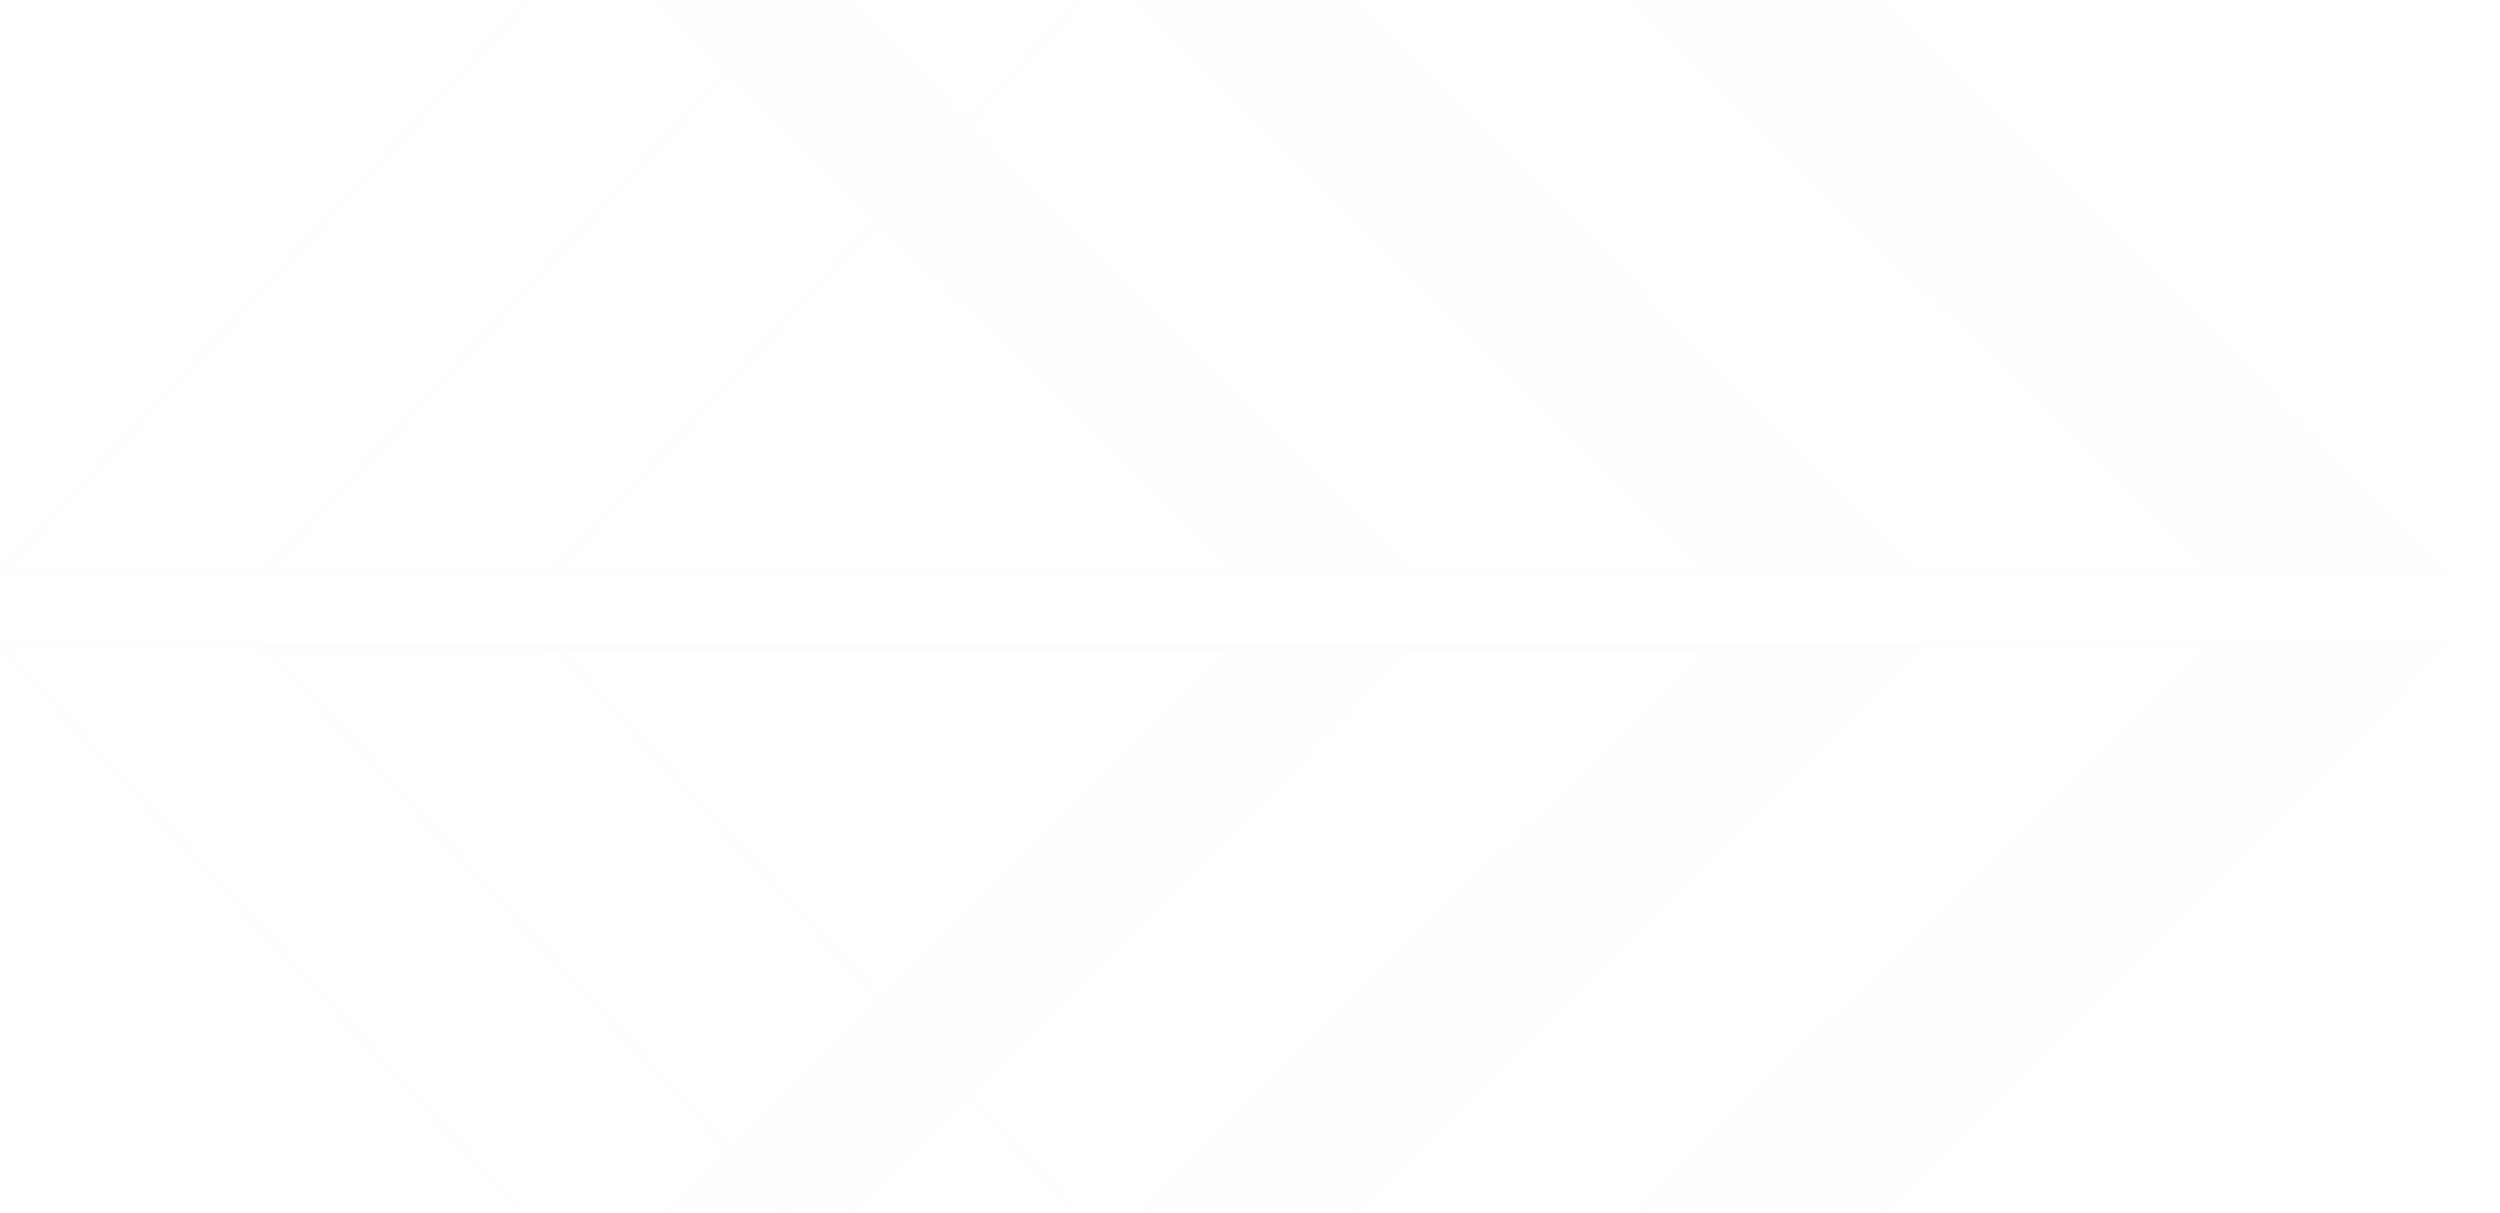 <svg width="1441" height="699" viewBox="0 0 1441 699" fill="none" xmlns="http://www.w3.org/2000/svg">
<mask id="mask0" mask-type="alpha" maskUnits="userSpaceOnUse" x="0" y="0" width="1441" height="699">
<rect x="0.127" width="1440" height="698.672" fill="#C4C4C4"/>
</mask>
<g mask="url(#mask0)">
<g filter="url(#filter0_d)">
<path fill-rule="evenodd" clip-rule="evenodd" d="M919.526 865.523L919.721 865.523L919.859 865.384L1408.26 371.729L1409.05 370.933L1407.93 370.933L1274.73 370.933L320.127 370.933L319.06 370.933L319.783 371.717L774.883 865.372L775.021 865.523L775.226 865.523L919.526 865.523ZM1273.59 371.868L775.242 864.382L321.194 371.868L1273.59 371.868Z" fill="#F9F9F9" fill-opacity="0.125"/>
<path d="M919.721 865.523L921.423 867.207L920.721 867.917L919.721 867.917L919.721 865.523ZM919.859 865.384L921.561 867.068L921.561 867.068L919.859 865.384ZM1408.26 371.729L1409.96 373.413L1409.96 373.413L1408.26 371.729ZM1409.05 370.933L1409.05 368.538L1414.78 368.538L1410.75 372.617L1409.05 370.933ZM319.06 370.933L317.299 372.555L313.596 368.538L319.06 368.538L319.06 370.933ZM319.783 371.717L318.022 373.34L318.022 373.34L319.783 371.717ZM774.883 865.372L773.122 866.995L773.122 866.995L774.883 865.372ZM775.021 865.523L775.021 867.917L773.972 867.917L773.261 867.146L775.021 865.523ZM775.242 864.382L776.925 866.085L775.162 867.828L773.482 866.005L775.242 864.382ZM1273.59 371.868L1273.59 369.473L1279.42 369.473L1275.27 373.571L1273.59 371.868ZM321.194 371.868L319.433 373.491L315.73 369.473L321.194 369.473L321.194 371.868ZM919.721 867.917L919.526 867.917L919.526 863.128L919.721 863.128L919.721 867.917ZM921.561 867.068L921.423 867.207L918.019 863.839L918.157 863.7L921.561 867.068ZM1409.96 373.413L921.561 867.068L918.157 863.7L1406.56 370.045L1409.96 373.413ZM1410.75 372.617L1409.96 373.413L1406.56 370.045L1407.34 369.249L1410.75 372.617ZM1407.93 368.538L1409.05 368.538L1409.05 373.327L1407.93 373.327L1407.93 368.538ZM1274.73 368.538L1407.93 368.538L1407.93 373.327L1274.73 373.327L1274.73 368.538ZM320.127 368.538L1274.73 368.538L1274.73 373.327L320.127 373.327L320.127 368.538ZM319.06 368.538L320.127 368.538L320.127 373.327L319.06 373.327L319.06 368.538ZM318.022 373.34L317.299 372.555L320.82 369.31L321.543 370.094L318.022 373.34ZM773.122 866.995L318.022 373.34L321.543 370.094L776.643 863.749L773.122 866.995ZM773.261 867.146L773.122 866.995L776.643 863.749L776.782 863.899L773.261 867.146ZM775.226 867.917L775.021 867.917L775.021 863.128L775.226 863.128L775.226 867.917ZM919.526 867.917L775.226 867.917L775.226 863.128L919.526 863.128L919.526 867.917ZM773.559 862.679L1271.9 370.165L1275.27 373.571L776.925 866.085L773.559 862.679ZM322.954 370.245L777.002 862.759L773.482 866.005L319.433 373.491L322.954 370.245ZM1273.59 374.262L321.194 374.262L321.194 369.473L1273.59 369.473L1273.59 374.262Z" fill="#F9F9F9" fill-opacity="0.125"/>
<path fill-rule="evenodd" clip-rule="evenodd" d="M677.092 803.178L677.263 803.178L677.383 803.057L1104.24 371.607L1104.93 370.911L1103.95 370.911L987.534 370.911L153.223 370.911L152.291 370.911L152.923 371.597L550.675 803.046L550.797 803.178L550.976 803.178L677.092 803.178ZM986.539 371.728L550.989 802.181L154.156 371.728L986.539 371.728Z" fill="#F9F9F9" fill-opacity="0.125"/>
<path d="M677.263 803.178L678.965 804.862L678.262 805.572L677.263 805.572L677.263 803.178ZM677.092 803.178L677.092 805.572L677.092 803.178ZM677.383 803.057L679.085 804.741L679.085 804.741L677.383 803.057ZM1104.24 371.607L1105.94 373.291L1105.94 373.291L1104.24 371.607ZM1104.93 370.911L1104.93 368.517L1110.66 368.517L1106.63 372.595L1104.93 370.911ZM152.291 370.911L150.53 372.534L146.827 368.517L152.291 368.517L152.291 370.911ZM152.923 371.597L151.162 373.22L151.162 373.22L152.923 371.597ZM550.675 803.046L548.915 804.669L548.915 804.669L550.675 803.046ZM550.797 803.178L550.797 805.572L549.748 805.572L549.036 804.801L550.797 803.178ZM550.976 803.178L550.976 800.784L550.976 803.178ZM550.989 802.181L552.672 803.884L550.909 805.627L549.229 803.804L550.989 802.181ZM986.539 371.728L986.539 369.334L992.368 369.334L988.222 373.431L986.539 371.728ZM154.156 371.728L152.395 373.351L148.692 369.334L154.156 369.334L154.156 371.728ZM677.263 805.572L677.092 805.572L677.092 800.784L677.263 800.784L677.263 805.572ZM679.085 804.741L678.965 804.862L675.561 801.494L675.681 801.373L679.085 804.741ZM1105.94 373.291L679.085 804.741L675.681 801.373L1102.54 369.923L1105.94 373.291ZM1106.63 372.595L1105.94 373.291L1102.54 369.923L1103.23 369.227L1106.63 372.595ZM1103.95 368.517L1104.93 368.517L1104.93 373.305L1103.95 373.305L1103.95 368.517ZM987.534 368.517L1103.95 368.517L1103.95 373.305L987.534 373.305L987.534 368.517ZM153.223 368.517L987.534 368.517L987.534 373.305L153.223 373.305L153.223 368.517ZM152.291 368.517L153.223 368.517L153.223 373.305L152.291 373.305L152.291 368.517ZM151.162 373.22L150.53 372.534L154.051 369.288L154.683 369.974L151.162 373.22ZM548.915 804.669L151.162 373.22L154.683 369.974L552.436 801.423L548.915 804.669ZM549.036 804.801L548.915 804.669L552.436 801.423L552.557 801.555L549.036 804.801ZM550.976 805.572L550.797 805.572L550.797 800.784L550.976 800.784L550.976 805.572ZM677.092 805.572L550.976 805.572L550.976 800.784L677.092 800.784L677.092 805.572ZM549.306 800.478L984.856 370.025L988.222 373.431L552.672 803.884L549.306 800.478ZM155.916 370.105L552.75 800.558L549.229 803.804L152.395 373.351L155.916 370.105ZM986.539 374.123L154.156 374.123L154.156 369.334L986.539 369.334L986.539 374.123Z" fill="#F9F9F9" fill-opacity="0.125"/>
<path fill-rule="evenodd" clip-rule="evenodd" d="M448.127 740.399L448.273 740.399L448.375 740.295L812.764 371.986L813.352 371.392L812.516 371.392L713.137 371.392L0.923 371.392L0.127 371.392L0.667 371.977L340.211 740.286L340.314 740.399L340.467 740.399L448.127 740.399ZM712.288 372.089L340.479 739.548L1.719 372.089L712.288 372.089Z" fill="#F9F9F9" fill-opacity="0.125"/>
<path d="M448.273 740.399L449.975 742.082L449.272 742.793L448.273 742.793L448.273 740.399ZM448.375 740.295L446.673 738.611L446.673 738.611L448.375 740.295ZM812.764 371.986L811.062 370.302L811.062 370.302L812.764 371.986ZM813.352 371.392L813.352 368.997L819.089 368.997L815.054 373.076L813.352 371.392ZM812.516 371.392L812.516 368.997L812.516 371.392ZM0.127 371.392L-1.633 373.014L-5.336 368.997L0.127 368.997L0.127 371.392ZM0.667 371.977L-1.094 373.6L-1.094 373.6L0.667 371.977ZM340.211 740.286L341.971 738.663L341.971 738.663L340.211 740.286ZM340.314 740.399L340.314 742.793L339.265 742.793L338.554 742.021L340.314 740.399ZM340.467 740.399L340.467 738.004L340.467 740.399ZM340.479 739.548L342.162 741.251L340.399 742.993L338.718 741.171L340.479 739.548ZM712.288 372.089L712.288 369.695L718.117 369.695L713.971 373.792L712.288 372.089ZM1.719 372.089L-0.041 373.712L-3.745 369.695L1.719 369.695L1.719 372.089ZM448.273 742.793L448.127 742.793L448.127 738.004L448.273 738.004L448.273 742.793ZM450.078 741.979L449.975 742.082L446.571 738.715L446.673 738.611L450.078 741.979ZM814.466 373.67L450.077 741.979L446.673 738.611L811.062 370.302L814.466 373.67ZM815.054 373.076L814.466 373.67L811.062 370.302L811.649 369.708L815.054 373.076ZM812.516 368.997L813.352 368.997L813.352 373.786L812.516 373.786L812.516 368.997ZM713.137 368.997L812.516 368.997L812.516 373.786L713.137 373.786L713.137 368.997ZM0.923 368.997L713.137 368.997L713.137 373.786L0.923 373.786L0.923 368.997ZM0.127 368.997L0.923 368.997L0.923 373.786L0.127 373.786L0.127 368.997ZM-1.094 373.6L-1.633 373.014L1.888 369.769L2.427 370.354L-1.094 373.6ZM338.45 741.909L-1.094 373.6L2.427 370.354L341.971 738.663L338.45 741.909ZM338.554 742.021L338.45 741.909L341.971 738.663L342.075 738.776L338.554 742.021ZM340.467 742.793L340.314 742.793L340.314 738.004L340.467 738.004L340.467 742.793ZM448.127 742.793L340.467 742.793L340.467 738.004L448.127 738.004L448.127 742.793ZM338.796 737.845L710.605 370.386L713.971 373.792L342.162 741.251L338.796 737.845ZM3.48 370.466L342.239 737.925L338.718 741.171L-0.041 373.712L3.48 370.466ZM712.288 374.484L1.719 374.484L1.719 369.695L712.288 369.695L712.288 374.484Z" fill="#F9F9F9" fill-opacity="0.125"/>
<path fill-rule="evenodd" clip-rule="evenodd" d="M919.527 -166.849L919.722 -166.849L919.859 -166.711L1408.26 326.944L1409.05 327.741L1407.93 327.741L1274.73 327.741L320.127 327.741L319.061 327.741L319.784 326.956L774.883 -166.699L775.022 -166.849L775.227 -166.849L919.527 -166.849ZM1273.59 326.806L775.243 -165.709L321.194 326.806L1273.59 326.806Z" fill="#F9F9F9" fill-opacity="0.125"/>
<path d="M919.722 -166.849L921.424 -168.533L920.721 -169.244L919.722 -169.244L919.722 -166.849ZM919.859 -166.711L921.562 -168.395L921.561 -168.395L919.859 -166.711ZM1408.26 326.944L1409.96 325.26L1409.96 325.26L1408.26 326.944ZM1409.05 327.741L1409.05 330.135L1414.78 330.135L1410.75 326.057L1409.05 327.741ZM319.061 327.741L317.3 326.118L313.597 330.135L319.061 330.135L319.061 327.741ZM319.784 326.956L318.023 325.333L318.023 325.333L319.784 326.956ZM774.883 -166.699L773.123 -168.322L773.123 -168.322L774.883 -166.699ZM775.022 -166.849L775.022 -169.244L773.973 -169.244L773.262 -168.473L775.022 -166.849ZM775.243 -165.709L776.926 -167.412L775.163 -169.155L773.482 -167.332L775.243 -165.709ZM1273.59 326.806L1273.59 329.2L1279.42 329.2L1275.27 325.103L1273.59 326.806ZM321.194 326.806L319.434 325.183L315.731 329.2L321.194 329.2L321.194 326.806ZM919.722 -169.244L919.527 -169.244L919.527 -164.455L919.722 -164.455L919.722 -169.244ZM921.561 -168.395L921.424 -168.533L918.02 -165.165L918.157 -165.027L921.561 -168.395ZM1409.96 325.26L921.562 -168.395L918.157 -165.027L1406.56 328.628L1409.96 325.26ZM1410.75 326.057L1409.96 325.26L1406.56 328.628L1407.34 329.425L1410.75 326.057ZM1407.93 330.135L1409.05 330.135L1409.05 325.346L1407.93 325.346L1407.93 330.135ZM1274.73 330.135L1407.93 330.135L1407.93 325.346L1274.73 325.346L1274.73 330.135ZM320.127 330.135L1274.73 330.135L1274.73 325.346L320.127 325.346L320.127 330.135ZM319.061 330.135L320.127 330.135L320.127 325.346L319.061 325.346L319.061 330.135ZM318.023 325.333L317.3 326.118L320.821 329.363L321.544 328.579L318.023 325.333ZM773.123 -168.322L318.023 325.333L321.544 328.579L776.644 -165.076L773.123 -168.322ZM773.262 -168.473L773.123 -168.322L776.643 -165.076L776.782 -165.226L773.262 -168.473ZM775.227 -169.244L775.022 -169.244L775.022 -164.455L775.227 -164.455L775.227 -169.244ZM919.527 -169.244L775.227 -169.244L775.227 -164.455L919.527 -164.455L919.527 -169.244ZM773.56 -164.006L1271.91 328.509L1275.27 325.103L776.926 -167.412L773.56 -164.006ZM322.955 328.428L777.003 -164.086L773.482 -167.332L319.434 325.183L322.955 328.428ZM1273.59 324.411L321.194 324.411L321.194 329.2L1273.59 329.2L1273.59 324.411Z" fill="#F9F9F9" fill-opacity="0.125"/>
<path fill-rule="evenodd" clip-rule="evenodd" d="M677.091 -103.585L677.261 -103.585L677.381 -103.464L1104.24 327.986L1104.93 328.682L1103.95 328.682L987.532 328.682L153.221 328.682L152.289 328.682L152.921 327.996L550.673 -103.454L550.795 -103.585L550.974 -103.585L677.091 -103.585ZM986.537 327.864L550.988 -102.589L154.154 327.864L986.537 327.864Z" fill="#F9F9F9" fill-opacity="0.125"/>
<path d="M677.261 -103.585L678.963 -105.269L678.26 -105.98L677.261 -105.98L677.261 -103.585ZM677.381 -103.464L679.083 -105.148L679.083 -105.148L677.381 -103.464ZM1104.24 327.986L1105.94 326.302L1105.94 326.302L1104.24 327.986ZM1104.93 328.682L1104.93 331.076L1110.66 331.076L1106.63 326.998L1104.93 328.682ZM1103.95 328.682L1103.95 326.287L1103.95 328.682ZM987.532 328.682L987.532 331.076L987.532 328.682ZM153.221 328.682L153.221 331.076L153.221 328.682ZM152.289 328.682L150.528 327.059L146.825 331.076L152.289 331.076L152.289 328.682ZM152.921 327.996L151.16 326.373L151.16 326.373L152.921 327.996ZM550.673 -103.454L548.913 -105.077L548.913 -105.077L550.673 -103.454ZM550.795 -103.585L550.795 -105.98L549.746 -105.98L549.035 -105.208L550.795 -103.585ZM550.988 -102.589L552.671 -104.292L550.907 -106.034L549.227 -104.212L550.988 -102.589ZM986.537 327.864L986.537 330.259L992.366 330.259L988.22 326.161L986.537 327.864ZM154.154 327.864L152.393 326.241L148.69 330.259L154.154 330.259L154.154 327.864ZM677.261 -105.98L677.091 -105.98L677.091 -101.191L677.261 -101.191L677.261 -105.98ZM679.083 -105.148L678.963 -105.269L675.559 -101.901L675.679 -101.78L679.083 -105.148ZM1105.94 326.302L679.083 -105.148L675.679 -101.78L1102.54 329.67L1105.94 326.302ZM1106.63 326.998L1105.94 326.302L1102.54 329.67L1103.22 330.366L1106.63 326.998ZM1103.95 331.076L1104.93 331.076L1104.93 326.287L1103.95 326.287L1103.95 331.076ZM987.532 331.076L1103.95 331.076L1103.95 326.287L987.532 326.287L987.532 331.076ZM153.221 331.076L987.532 331.076L987.532 326.287L153.221 326.287L153.221 331.076ZM152.289 331.076L153.221 331.076L153.221 326.287L152.289 326.287L152.289 331.076ZM151.16 326.373L150.528 327.059L154.049 330.304L154.681 329.619L151.16 326.373ZM548.913 -105.077L151.16 326.373L154.681 329.619L552.434 -101.831L548.913 -105.077ZM549.035 -105.208L548.913 -105.077L552.434 -101.831L552.555 -101.962L549.035 -105.208ZM550.974 -105.98L550.795 -105.98L550.795 -101.191L550.974 -101.191L550.974 -105.98ZM677.091 -105.98L550.974 -105.98L550.974 -101.191L677.091 -101.191L677.091 -105.98ZM549.304 -100.886L984.854 329.567L988.22 326.161L552.671 -104.292L549.304 -100.886ZM155.914 329.487L552.748 -100.966L549.227 -104.212L152.393 326.241L155.914 329.487ZM986.537 325.47L154.154 325.47L154.154 330.259L986.537 330.259L986.537 325.47Z" fill="#F9F9F9" fill-opacity="0.125"/>
<path fill-rule="evenodd" clip-rule="evenodd" d="M448.13 -40.298L448.275 -40.298L448.378 -40.194L812.766 328.115L813.354 328.709L812.518 328.709L713.14 328.709L0.926 328.709L0.13 328.709L0.669 328.124L340.213 -40.185L340.317 -40.298L340.47 -40.298L448.13 -40.298ZM712.291 328.012L340.481 -39.447L1.722 328.012L712.291 328.012Z" fill="#F9F9F9" fill-opacity="0.125"/>
<path d="M448.275 -40.298L449.978 -41.981L449.275 -42.692L448.275 -42.692L448.275 -40.298ZM448.378 -40.194L446.676 -38.51L446.676 -38.51L448.378 -40.194ZM812.766 328.115L811.064 329.799L811.064 329.799L812.766 328.115ZM813.354 328.709L813.354 331.104L819.091 331.104L815.056 327.025L813.354 328.709ZM713.14 328.709L713.14 326.315L713.14 328.709ZM0.926 328.709L0.926 331.104L0.926 328.709ZM0.13 328.709L-1.631 327.087L-5.334 331.104L0.13 331.104L0.13 328.709ZM0.669 328.124L-1.091 326.501L-1.091 326.501L0.669 328.124ZM340.213 -40.185L341.974 -38.562L341.974 -38.562L340.213 -40.185ZM340.317 -40.298L340.317 -42.692L339.267 -42.692L338.556 -41.92L340.317 -40.298ZM340.47 -40.298L340.47 -42.692L340.47 -40.298ZM340.481 -39.447L342.164 -41.15L340.401 -42.892L338.721 -41.07L340.481 -39.447ZM712.291 328.012L712.291 330.406L718.12 330.406L713.974 326.309L712.291 328.012ZM1.722 328.012L-0.039 326.389L-3.742 330.406L1.722 330.406L1.722 328.012ZM448.275 -42.692L448.13 -42.692L448.13 -37.903L448.275 -37.903L448.275 -42.692ZM450.08 -41.878L449.978 -41.981L446.573 -38.614L446.676 -38.51L450.08 -41.878ZM814.468 326.431L450.08 -41.878L446.676 -38.51L811.064 329.799L814.468 326.431ZM815.056 327.025L814.468 326.431L811.064 329.799L811.652 330.393L815.056 327.025ZM812.518 331.104L813.354 331.104L813.354 326.315L812.518 326.315L812.518 331.104ZM713.14 331.104L812.518 331.104L812.518 326.315L713.14 326.315L713.14 331.104ZM0.926 331.104L713.14 331.104L713.14 326.315L0.926 326.315L0.926 331.104ZM0.13 331.104L0.926 331.104L0.926 326.315L0.13 326.315L0.13 331.104ZM-1.091 326.501L-1.631 327.087L1.89 330.332L2.43 329.747L-1.091 326.501ZM338.453 -41.808L-1.091 326.501L2.43 329.747L341.974 -38.562L338.453 -41.808ZM338.556 -41.92L338.453 -41.808L341.974 -38.562L342.077 -38.675L338.556 -41.92ZM340.47 -42.692L340.317 -42.692L340.317 -37.903L340.47 -37.903L340.47 -42.692ZM448.13 -42.692L340.47 -42.692L340.47 -37.903L448.13 -37.903L448.13 -42.692ZM338.798 -37.744L710.608 329.715L713.974 326.309L342.164 -41.15L338.798 -37.744ZM3.482 329.635L342.242 -37.824L338.721 -41.07L-0.039 326.389L3.482 329.635ZM712.291 325.617L1.722 325.617L1.722 330.406L712.291 330.406L712.291 325.617Z" fill="#F9F9F9" fill-opacity="0.125"/>
</g>
</g>
<defs>
<filter id="filter0_d" x="-8.363" y="-170.758" width="1426.17" height="1043.21" filterUnits="userSpaceOnUse" color-interpolation-filters="sRGB">
<feFlood flood-opacity="0" result="BackgroundImageFix"/>
<feColorMatrix in="SourceAlpha" type="matrix" values="0 0 0 0 0 0 0 0 0 0 0 0 0 0 0 0 0 0 127 0"/>
<feOffset dy="1.513"/>
<feGaussianBlur stdDeviation="1.513"/>
<feColorMatrix type="matrix" values="0 0 0 0 0 0 0 0 0 0 0 0 0 0 0 0 0 0 0.25 0"/>
<feBlend mode="normal" in2="BackgroundImageFix" result="effect1_dropShadow"/>
<feBlend mode="normal" in="SourceGraphic" in2="effect1_dropShadow" result="shape"/>
</filter>
</defs>
</svg>
